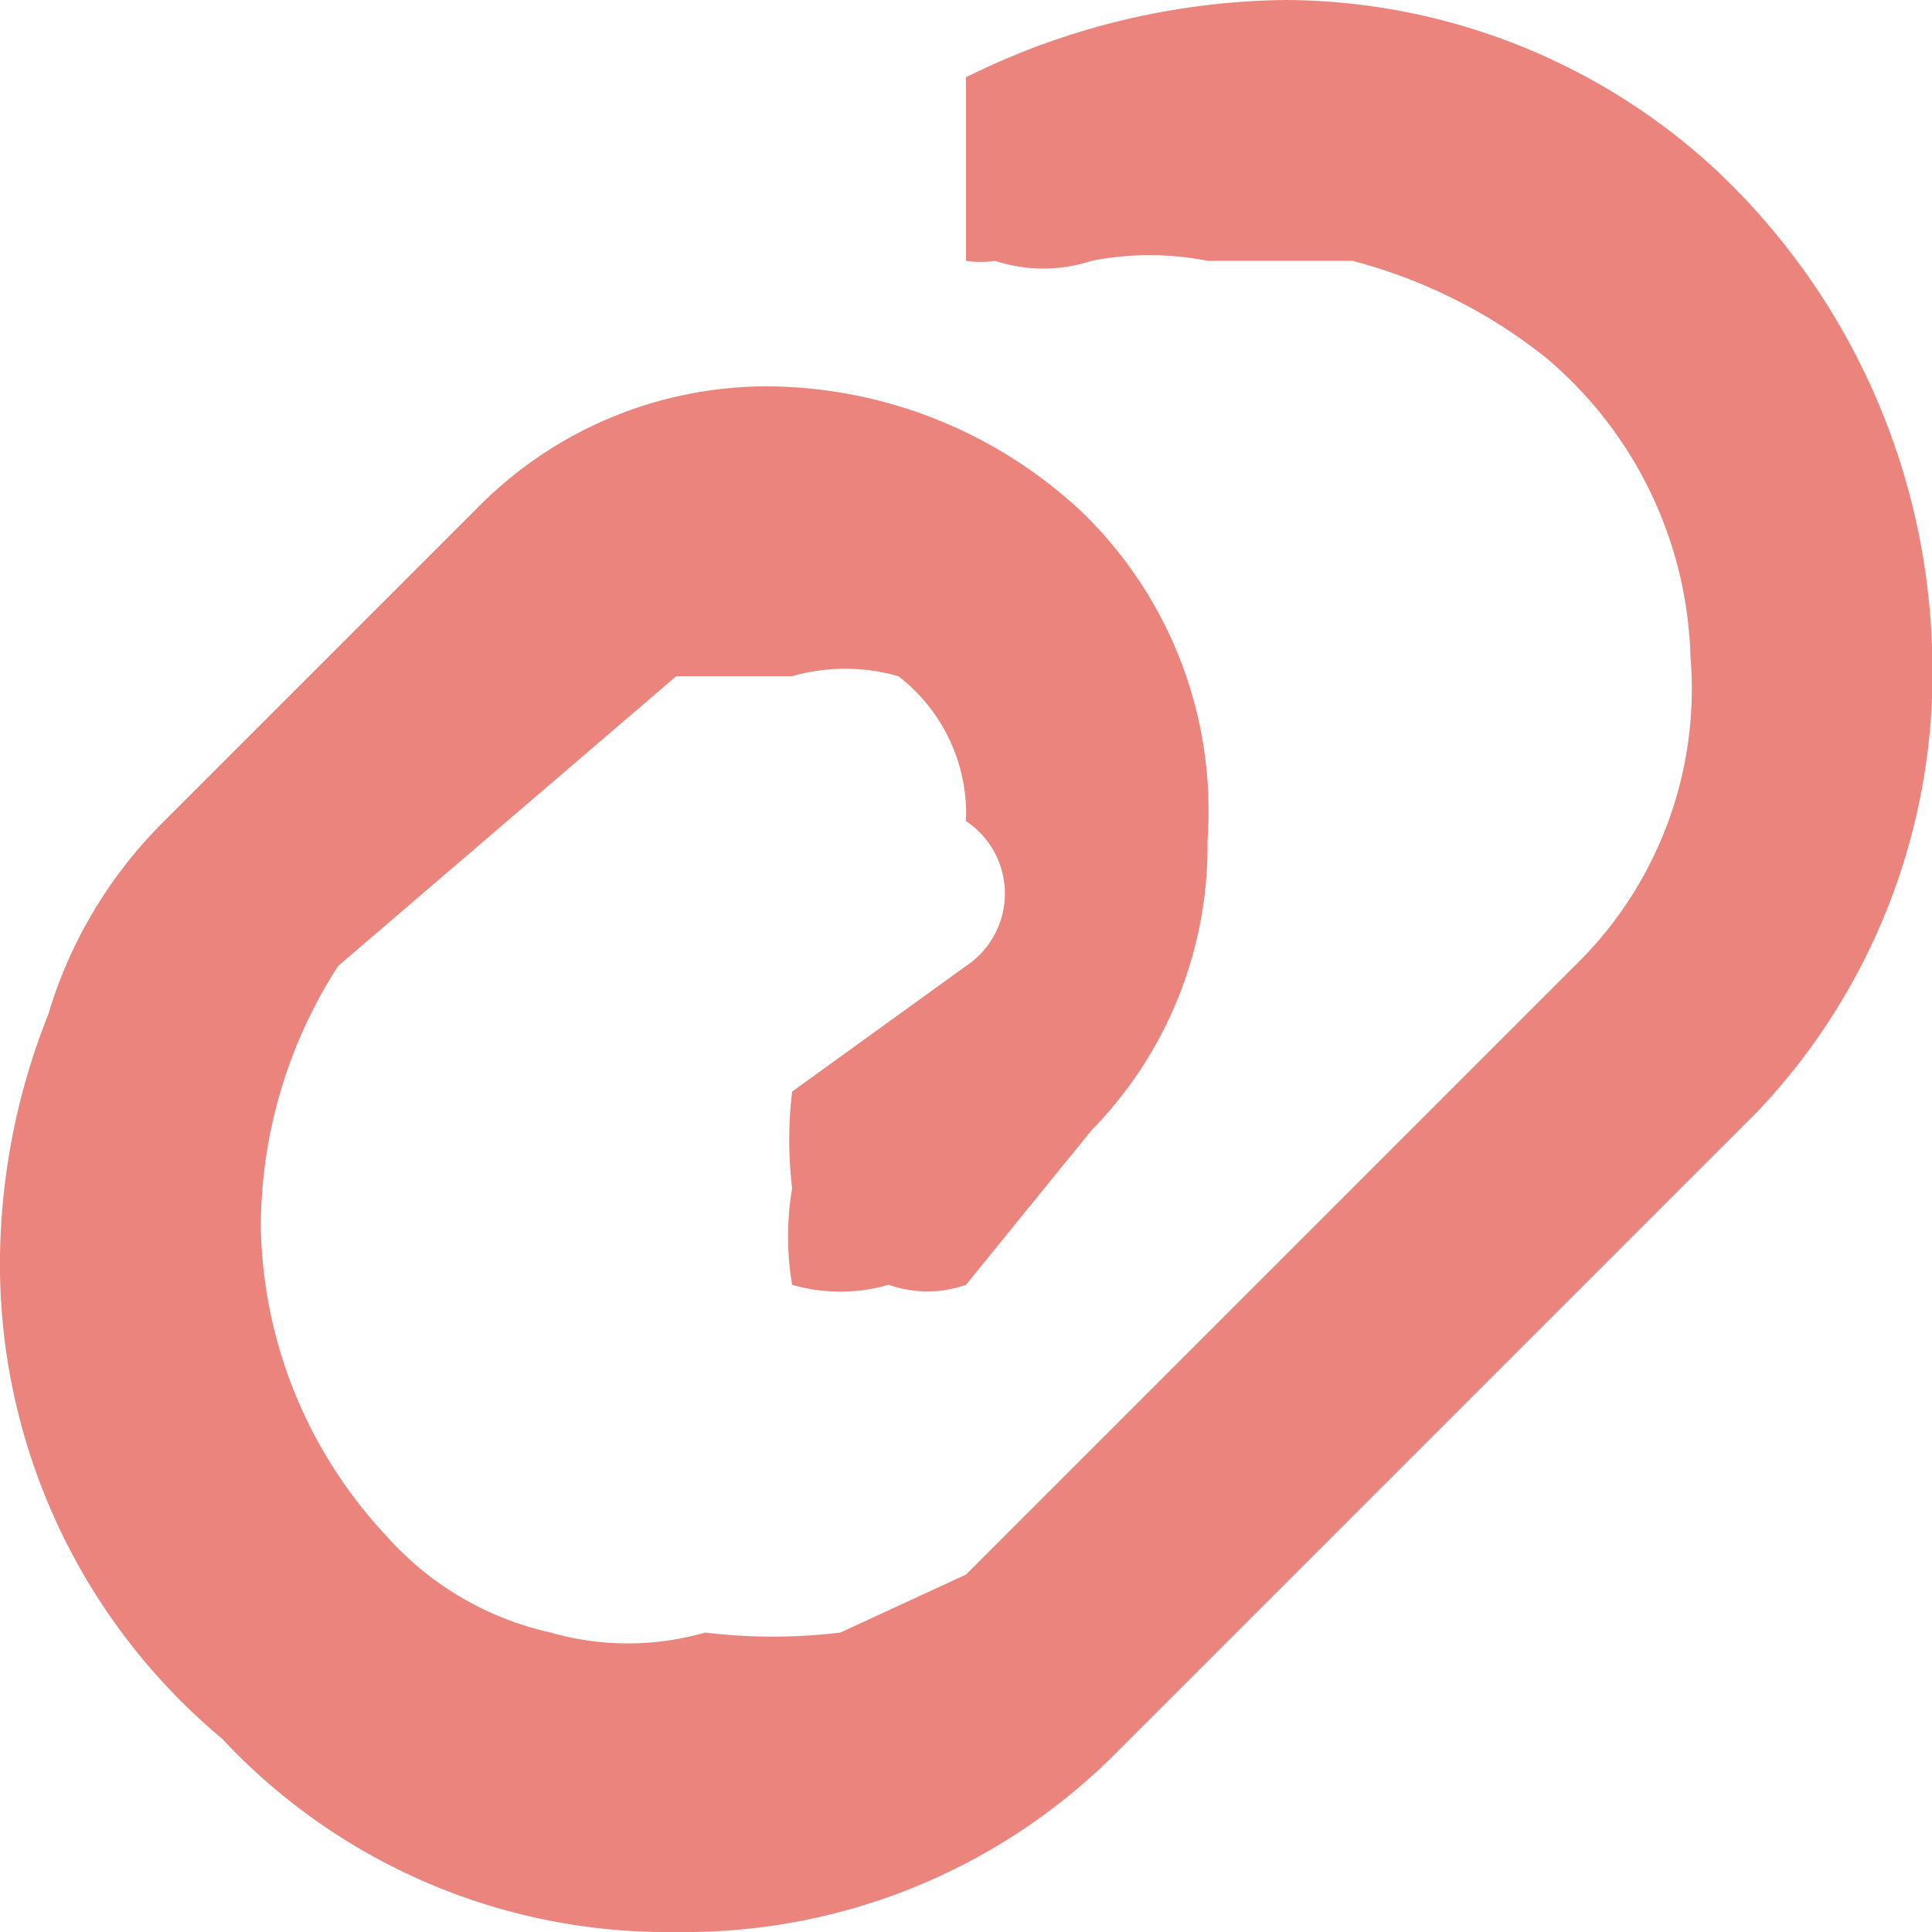 <svg id="Layer_1" data-name="Layer 1" xmlns="http://www.w3.org/2000/svg" xmlns:xlink="http://www.w3.org/1999/xlink" viewBox="0 0 2 2"><defs><style>.cls-1{fill:none;}.cls-2{clip-path:url(#clip-path);}.cls-3{fill:#ea847c;}</style><clipPath id="clip-path"><rect class="cls-1" width="2" height="2"/></clipPath></defs><title>Artboard 10</title><g class="cls-2"><g id="Attachment"><rect id="Rectangle_314" data-name="Rectangle 314" class="cls-1" width="2" height="2"/><path id="Path_125" data-name="Path 125" class="cls-3" d="M.7,2a.63.63,0,0,1-.47-.2A.64.64,0,0,1,0,1.3a.7.7,0,0,1,.05-.25A.47.47,0,0,1,.17.85L.5.52A.42.42,0,0,1,.8.4a.48.48,0,0,1,.32.13.43.43,0,0,1,.13.34.42.42,0,0,1-.12.3L1,1.33a.12.12,0,0,1-.08,0,.18.18,0,0,1-.1,0,.3.3,0,0,1,0-.1.42.42,0,0,1,0-.1L1,1A.09.09,0,0,0,1,.85.18.18,0,0,0,.93.7a.2.2,0,0,0-.11,0L.7.7.35,1a.5.5,0,0,0-.08.27.48.48,0,0,0,.13.32.32.32,0,0,0,.17.1.29.29,0,0,0,.16,0,.58.58,0,0,0,.14,0L1,1.63,1.63,1A.4.4,0,0,0,1.75.68.42.42,0,0,0,1.6.37a.54.54,0,0,0-.2-.1H1.25a.31.31,0,0,0-.12,0,.16.16,0,0,1-.1,0A.1.1,0,0,1,1,.27s0-.05,0-.1L1,.08A.76.76,0,0,1,1.33,0a.66.66,0,0,1,.44.17A.71.71,0,0,1,2,.67a.66.66,0,0,1-.18.48l-.67.67A.63.63,0,0,1,.7,2Z"/></g></g></svg>